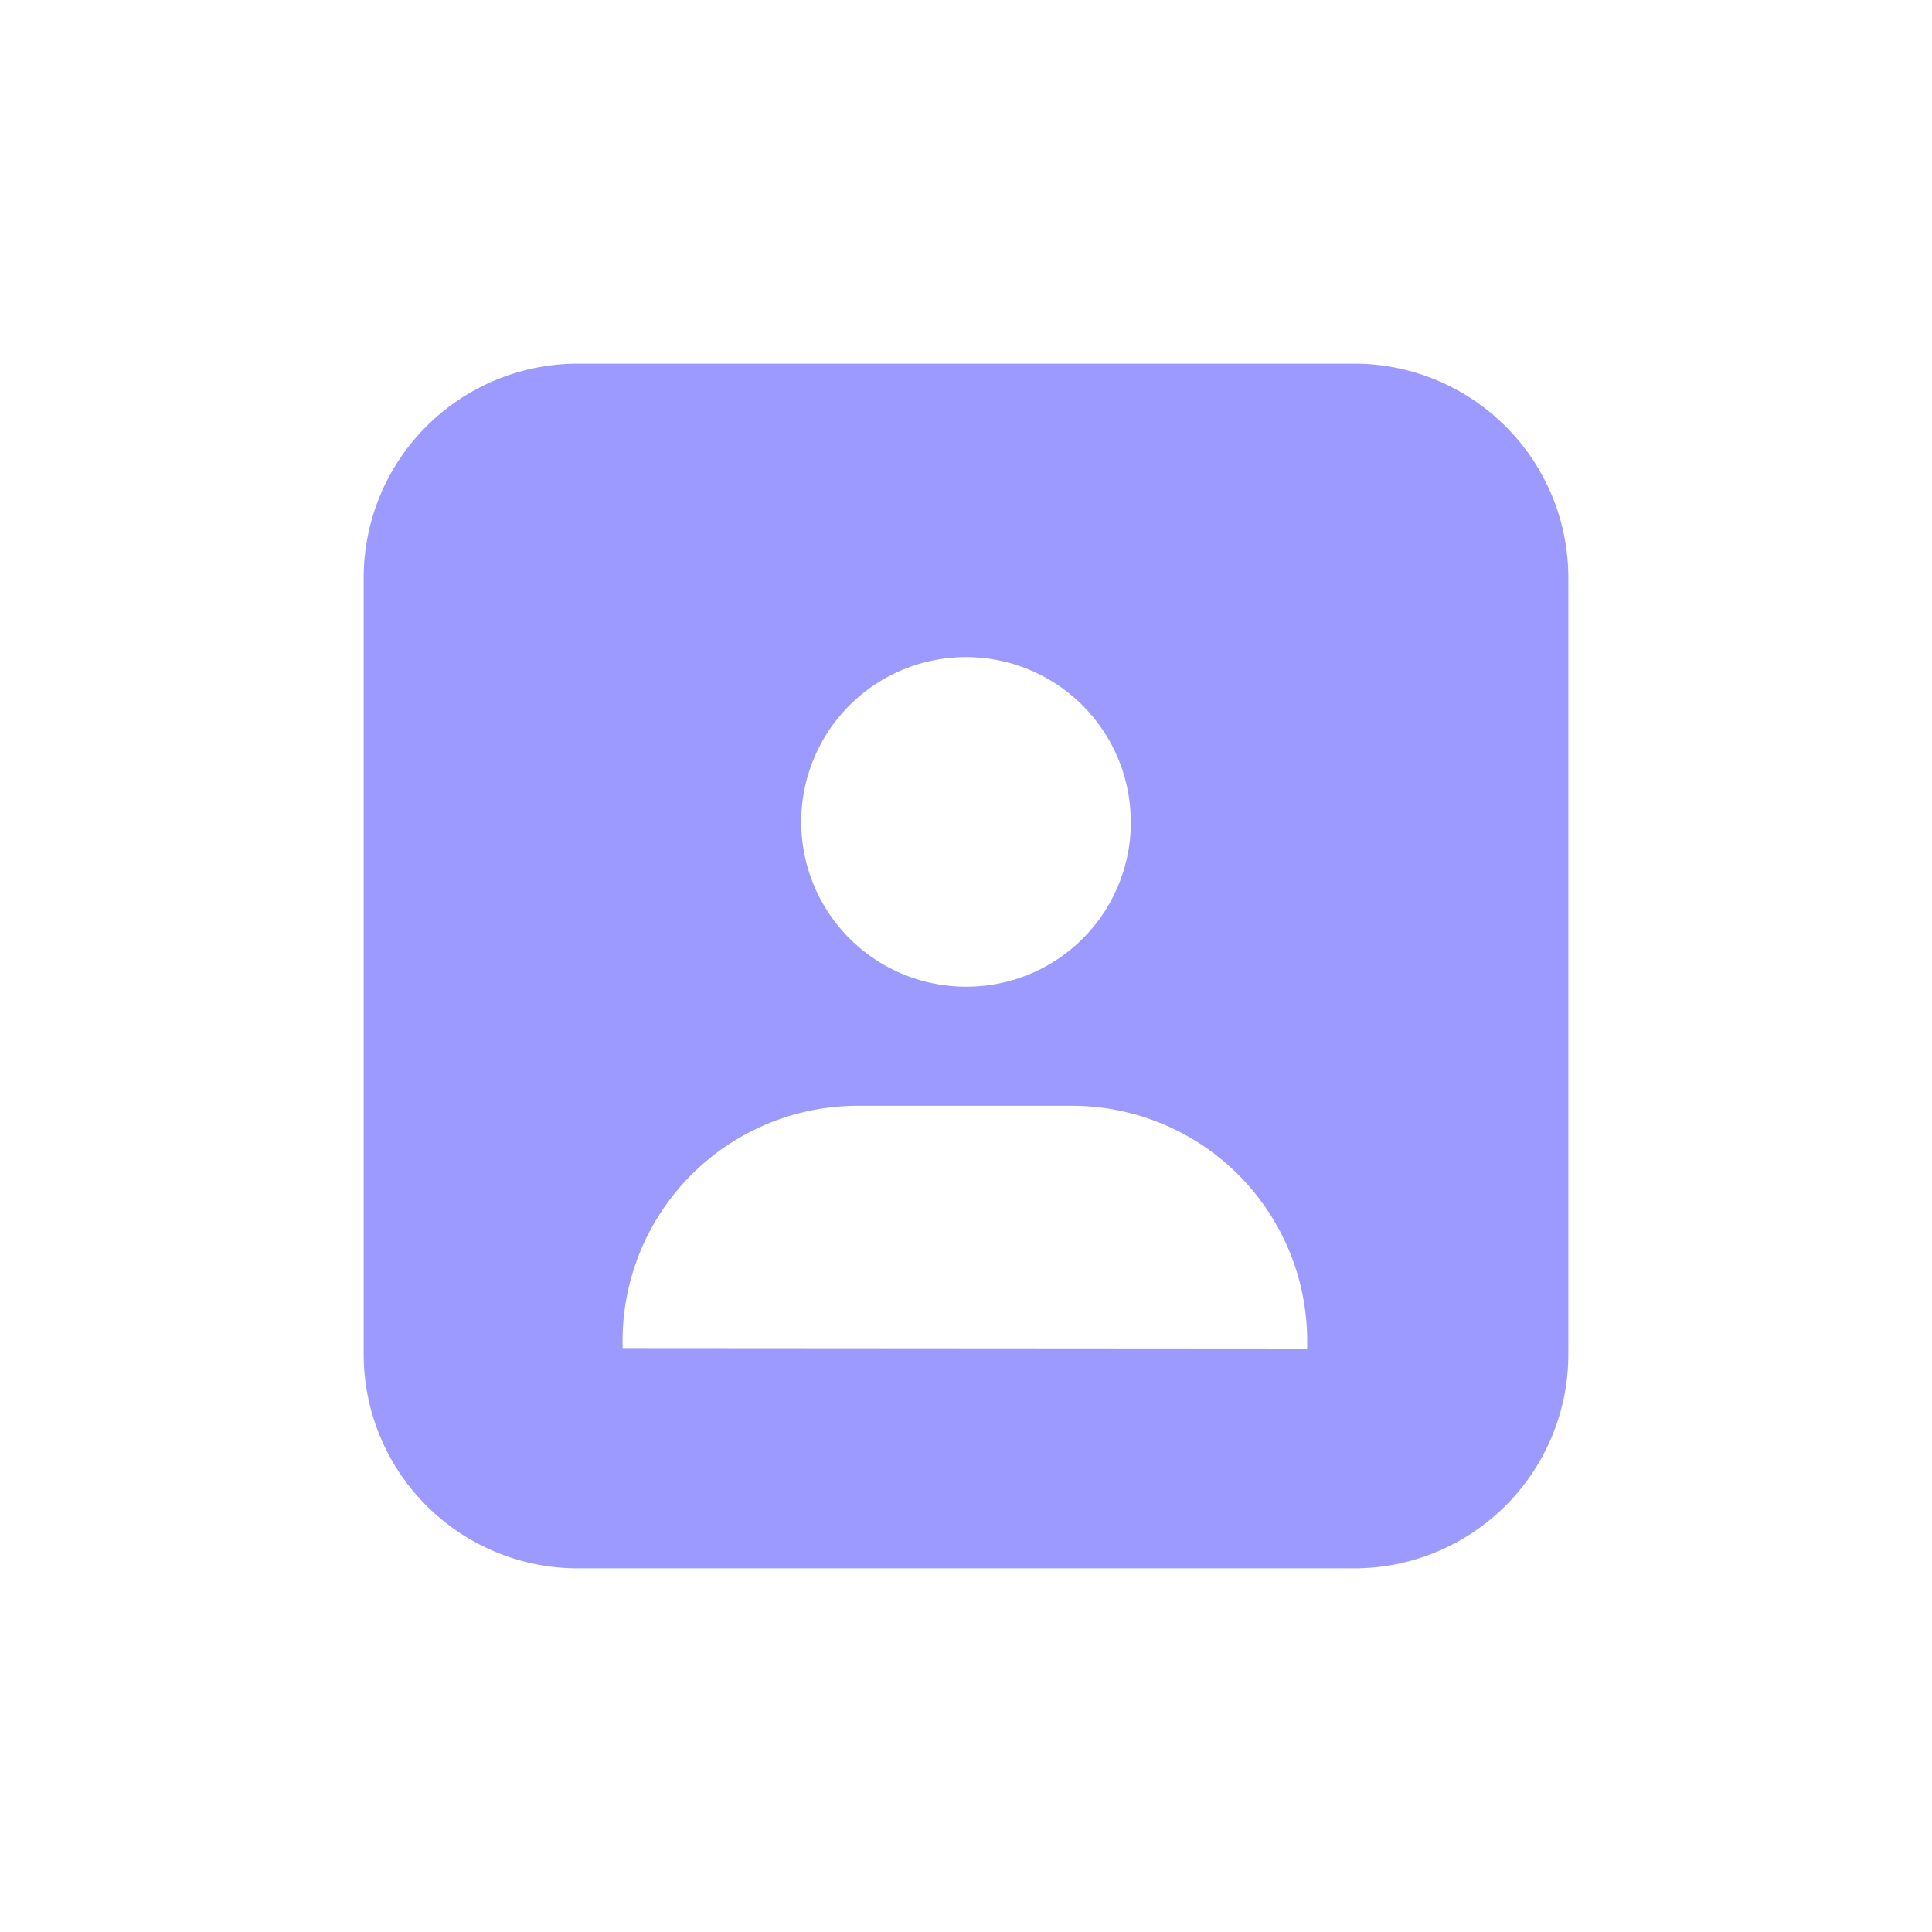 <?xml version="1.0" encoding="UTF-8"?>
<!--https://github.com/muchdogesec/stix2icons/-->
<svg xmlns="http://www.w3.org/2000/svg" viewBox="0 0 85 85" id="identity_individual">
  <path style="fill:rgb(156,154,254)" d="M16,59.63V25.37A9.42,9.42,0,0,1,25.37,16H59.63A9.42,9.42,0,0,1,69,25.37V59.63A9.42,9.42,0,0,1,59.63,69H25.37A9.42,9.42,0,0,1,16,59.63Zm41.51-.3V59A10.35,10.35,0,0,0,47.14,48.65H37.76A10.35,10.35,0,0,0,27.39,59v.31ZM49.75,36.15a7.25,7.25,0,1,0-7.25,7.26A7.22,7.22,0,0,0,49.75,36.15Z"/>
</svg>